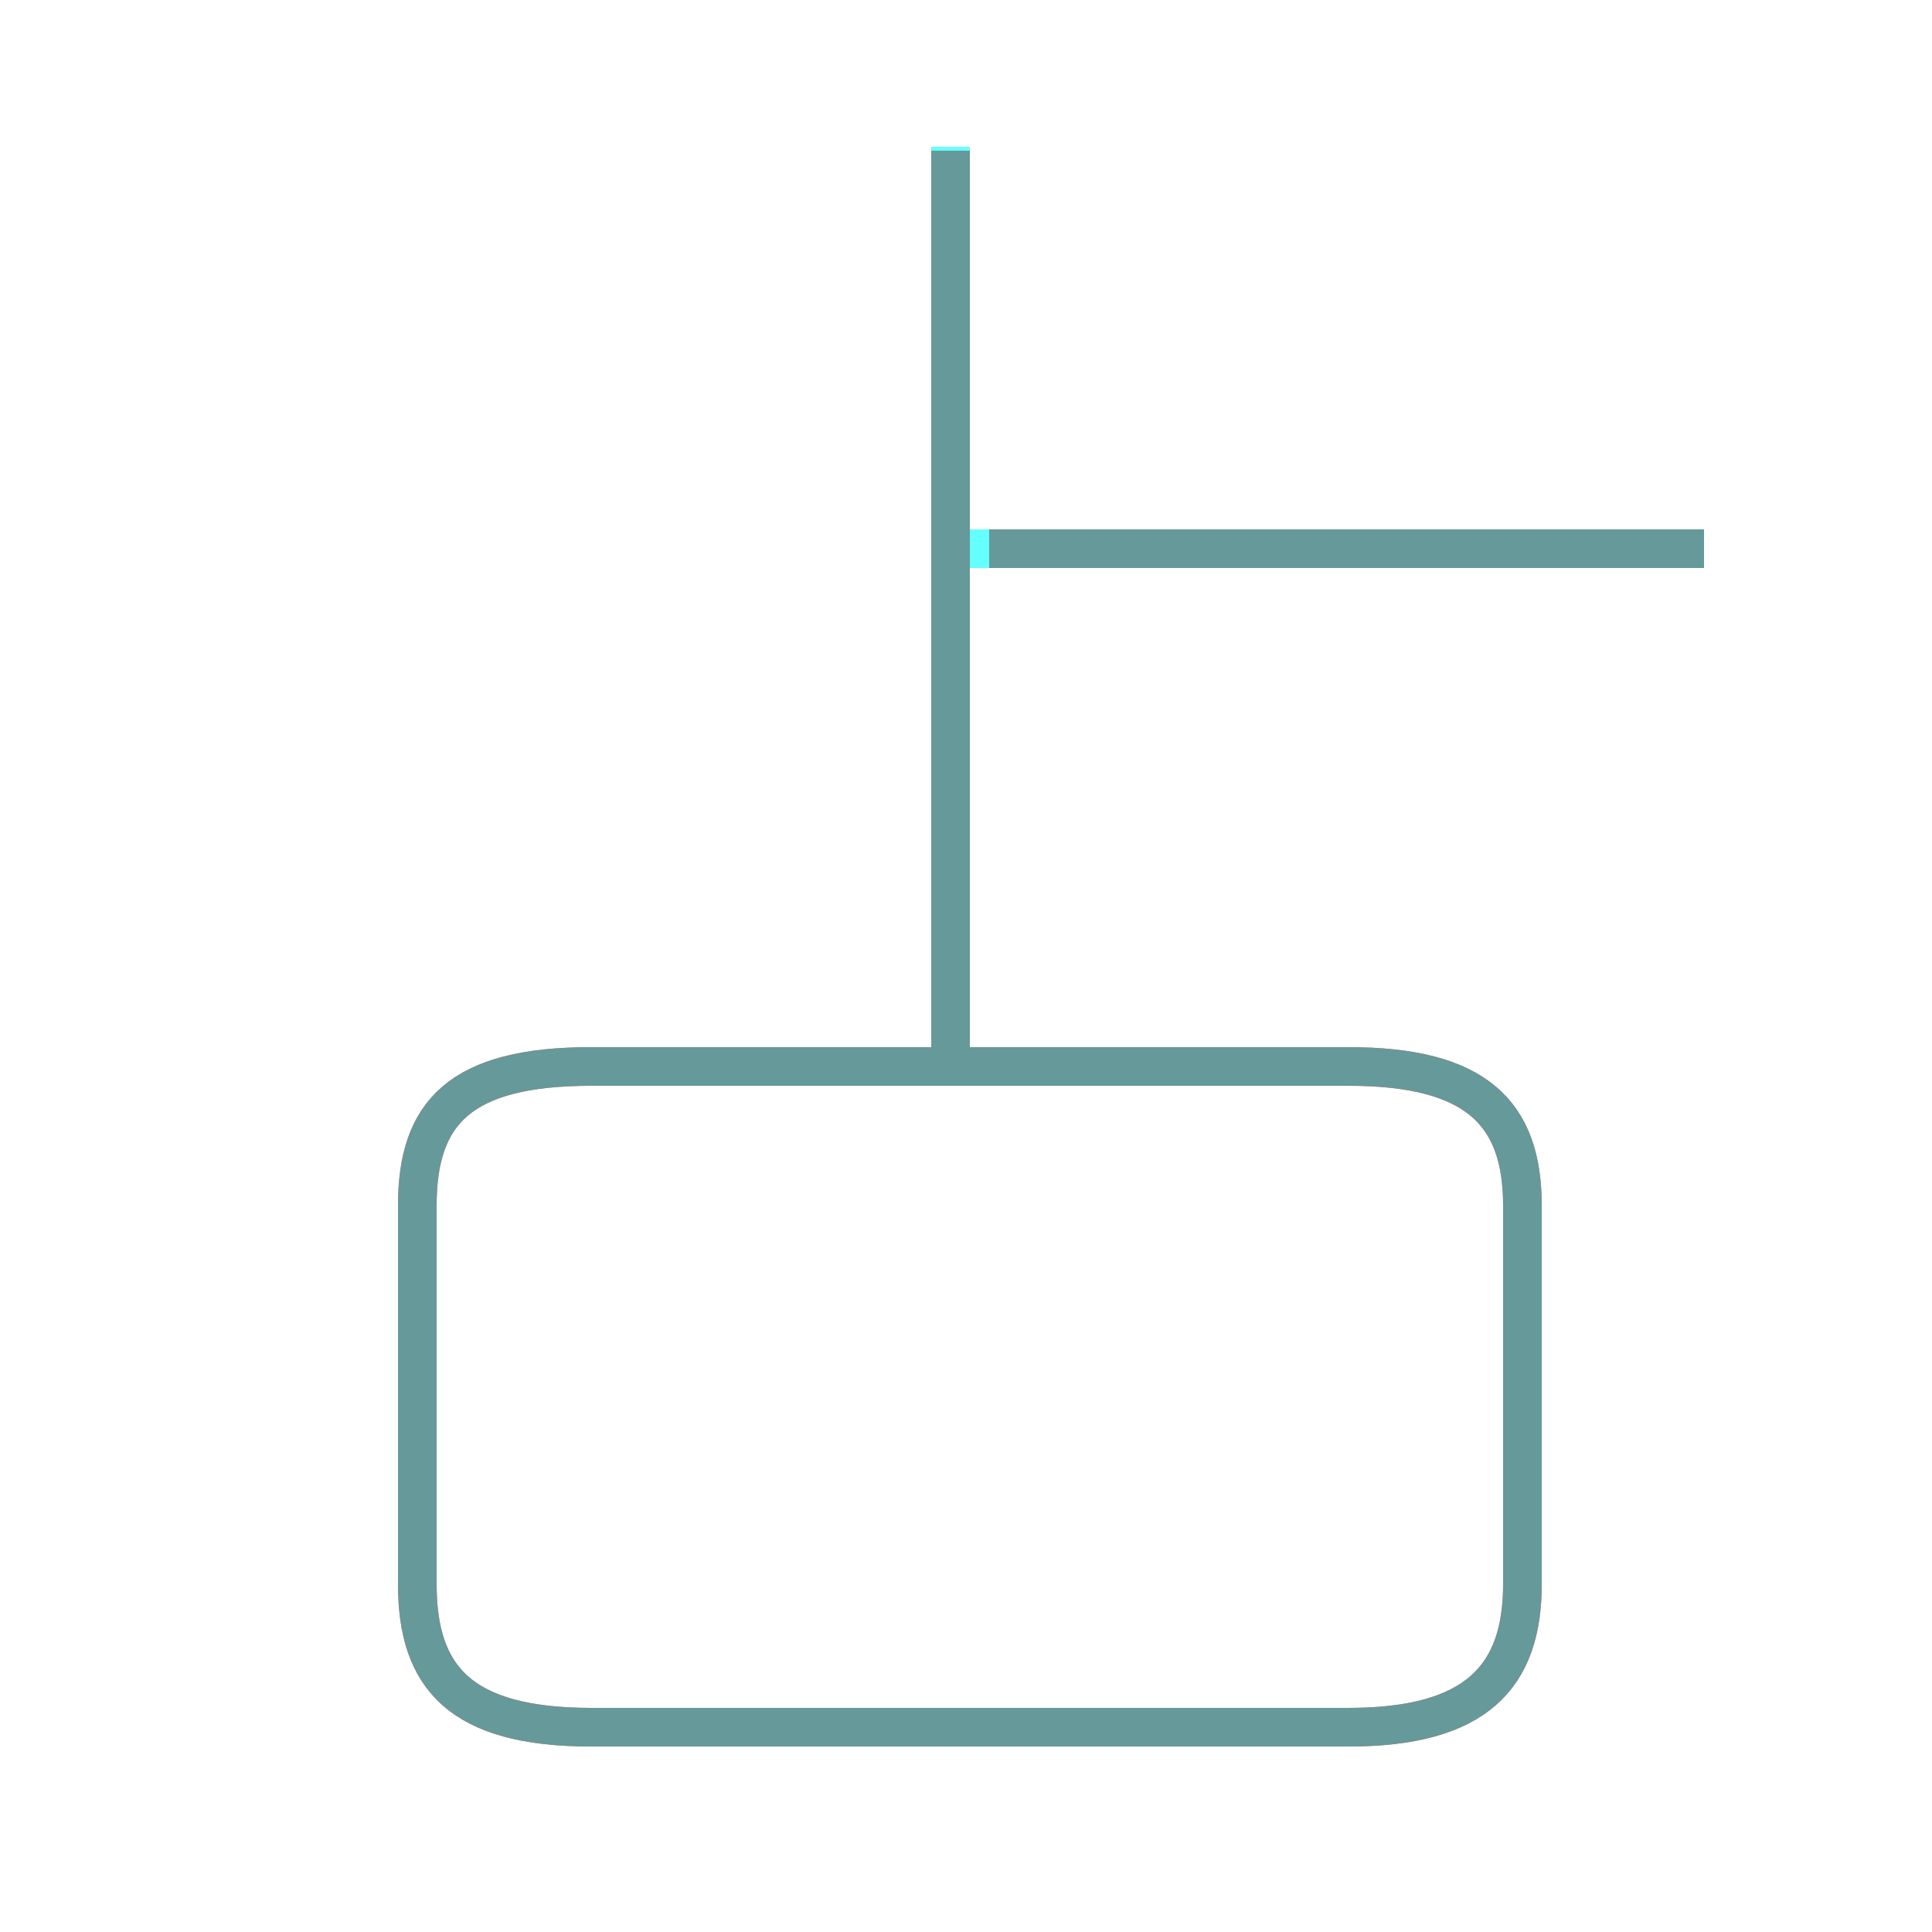 <?xml version='1.0' encoding='utf8'?>
<svg viewBox="0.0 -6.0 50.0 50.0" version="1.1" xmlns="http://www.w3.org/2000/svg">
<rect x="0.0" y="-6.0" width="50.0" height="50.0" fill="#333333" stroke="none"/>
<rect x="-1000" y="-1000" width="2000" height="2000" stroke="white" fill="white"/>
<g style="fill:none;stroke:rgba(255, 0, 0, 1);  stroke-width:1"><path d="M 15.3 0.7 L 34.9 0.7 C 38.2 0.7 39.4 -0.6 39.4 -3.0 L 39.4 -12.8 C 39.4 -15.2 38.2 -16.4 34.9 -16.4 L 15.3 -16.4 C 11.9 -16.4 10.8 -15.2 10.8 -12.8 L 10.8 -3.0 C 10.8 -0.6 11.9 0.7 15.3 0.7 Z M 24.6 -16.8 L 24.6 -40.1 M 44.1 -29.8 L 25.6 -29.8" transform="translate(0.0 38.0)" />
</g>
<g style="fill:none;stroke:rgba(0, 255, 255, 0.6);  stroke-width:1">
<path d="M 15.3 0.7 L 34.9 0.7 C 38.2 0.7 39.4 -0.6 39.4 -3.0 L 39.4 -12.8 C 39.4 -15.2 38.2 -16.4 34.9 -16.4 L 15.3 -16.4 C 11.9 -16.4 10.8 -15.2 10.8 -12.8 L 10.8 -3.0 C 10.8 -0.6 11.9 0.7 15.3 0.7 Z M 24.6 -16.9 L 24.6 -40.2 M 44.1 -29.8 L 24.9 -29.8" transform="translate(0.0 38.0)" />
</g>
</svg>
